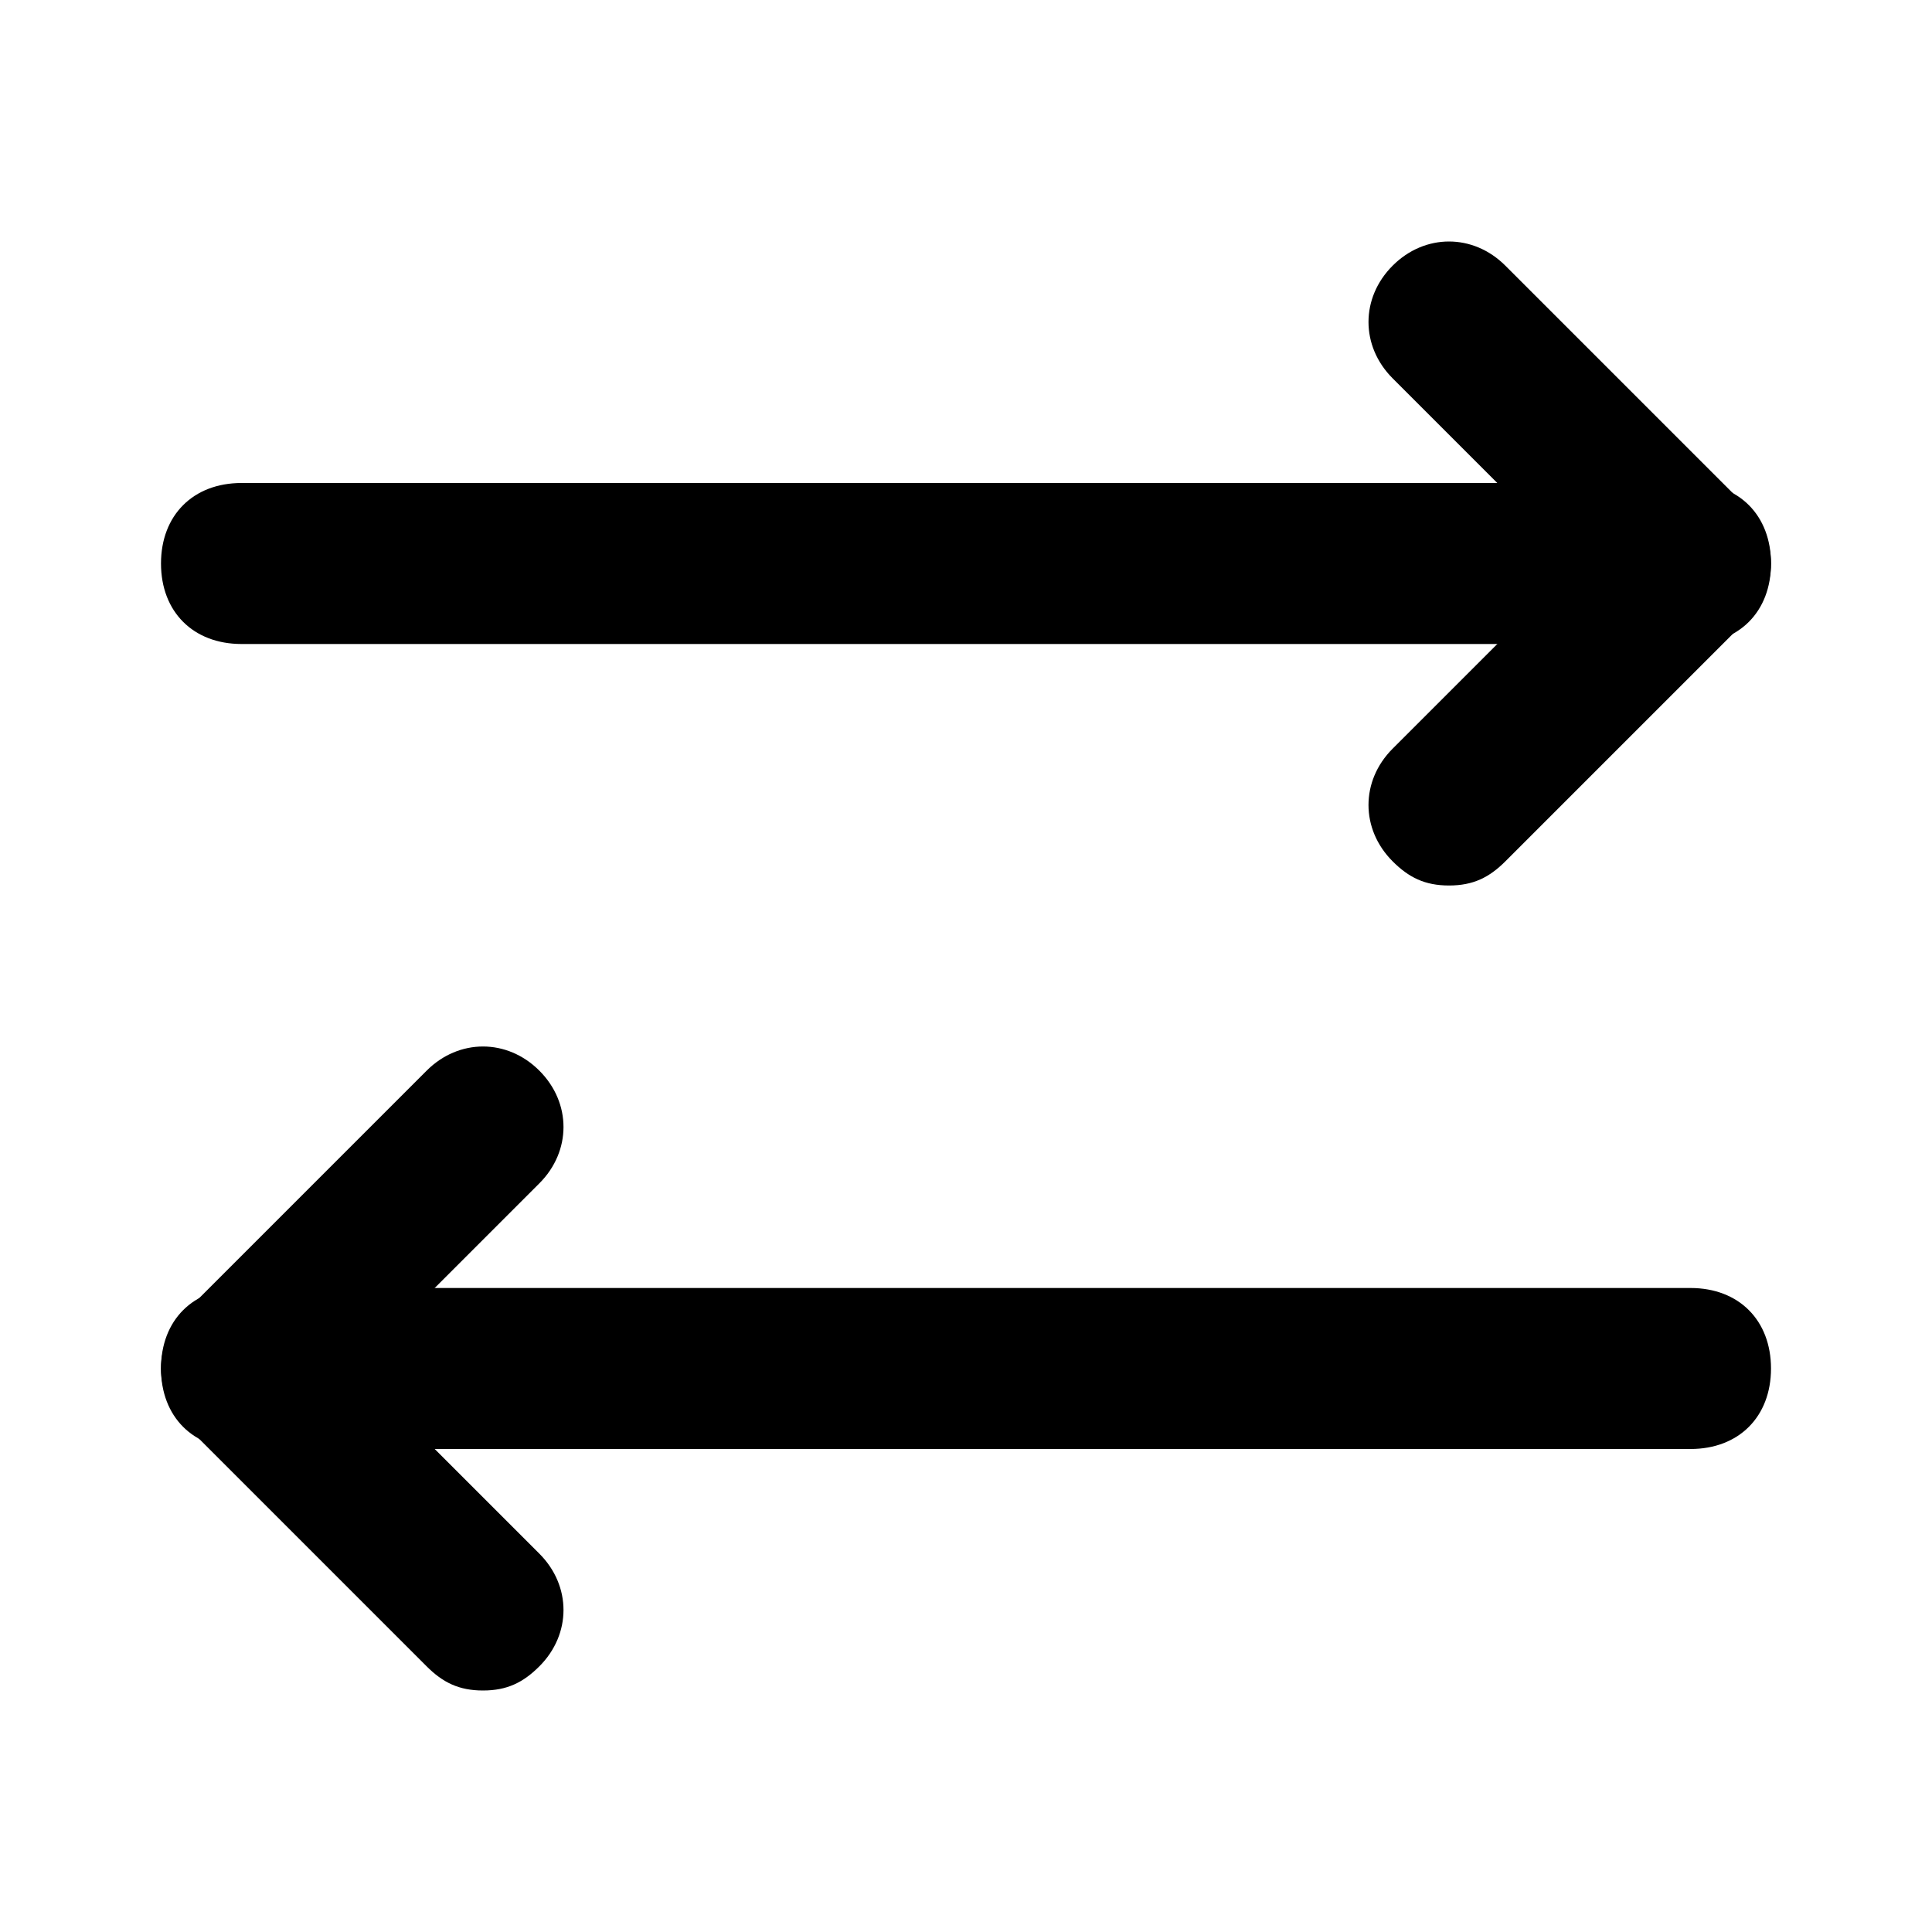<svg xmlns="http://www.w3.org/2000/svg" version="1.1" xmlns:xlink="http://www.w3.org/1999/xlink" width="512" height="512" x="0" y="0" viewBox="0 0 24 24" style="enable-background:new 0 0 512 512" xml:space="preserve" class=""><g><path d="M21 8H3c-.6 0-1-.4-1-1s.4-1 1-1h18c.6 0 1 .4 1 1s-.4 1-1 1z" fill="#000000" opacity="1" data-original="#000000" class=""></path><path d="M18 11c-.3 0-.5-.1-.7-.3-.4-.4-.4-1 0-1.4L19.6 7l-2.3-2.3c-.4-.4-.4-1 0-1.4s1-.4 1.4 0l3 3c.4.4.4 1 0 1.4l-3 3c-.2.2-.4.3-.7.3zM6 21c-.3 0-.5-.1-.7-.3l-3-3c-.4-.4-.4-1 0-1.4l3-3c.4-.4 1-.4 1.4 0s.4 1 0 1.4L4.4 17l2.3 2.3c.4.4.4 1 0 1.4-.2.2-.4.3-.7.3z" fill="#000000" opacity="1" data-original="#000000" class=""></path><path d="M21 18H3c-.6 0-1-.4-1-1s.4-1 1-1h18c.6 0 1 .4 1 1s-.4 1-1 1z" fill="#000000" opacity="1" data-original="#000000" class=""></path></g></svg>